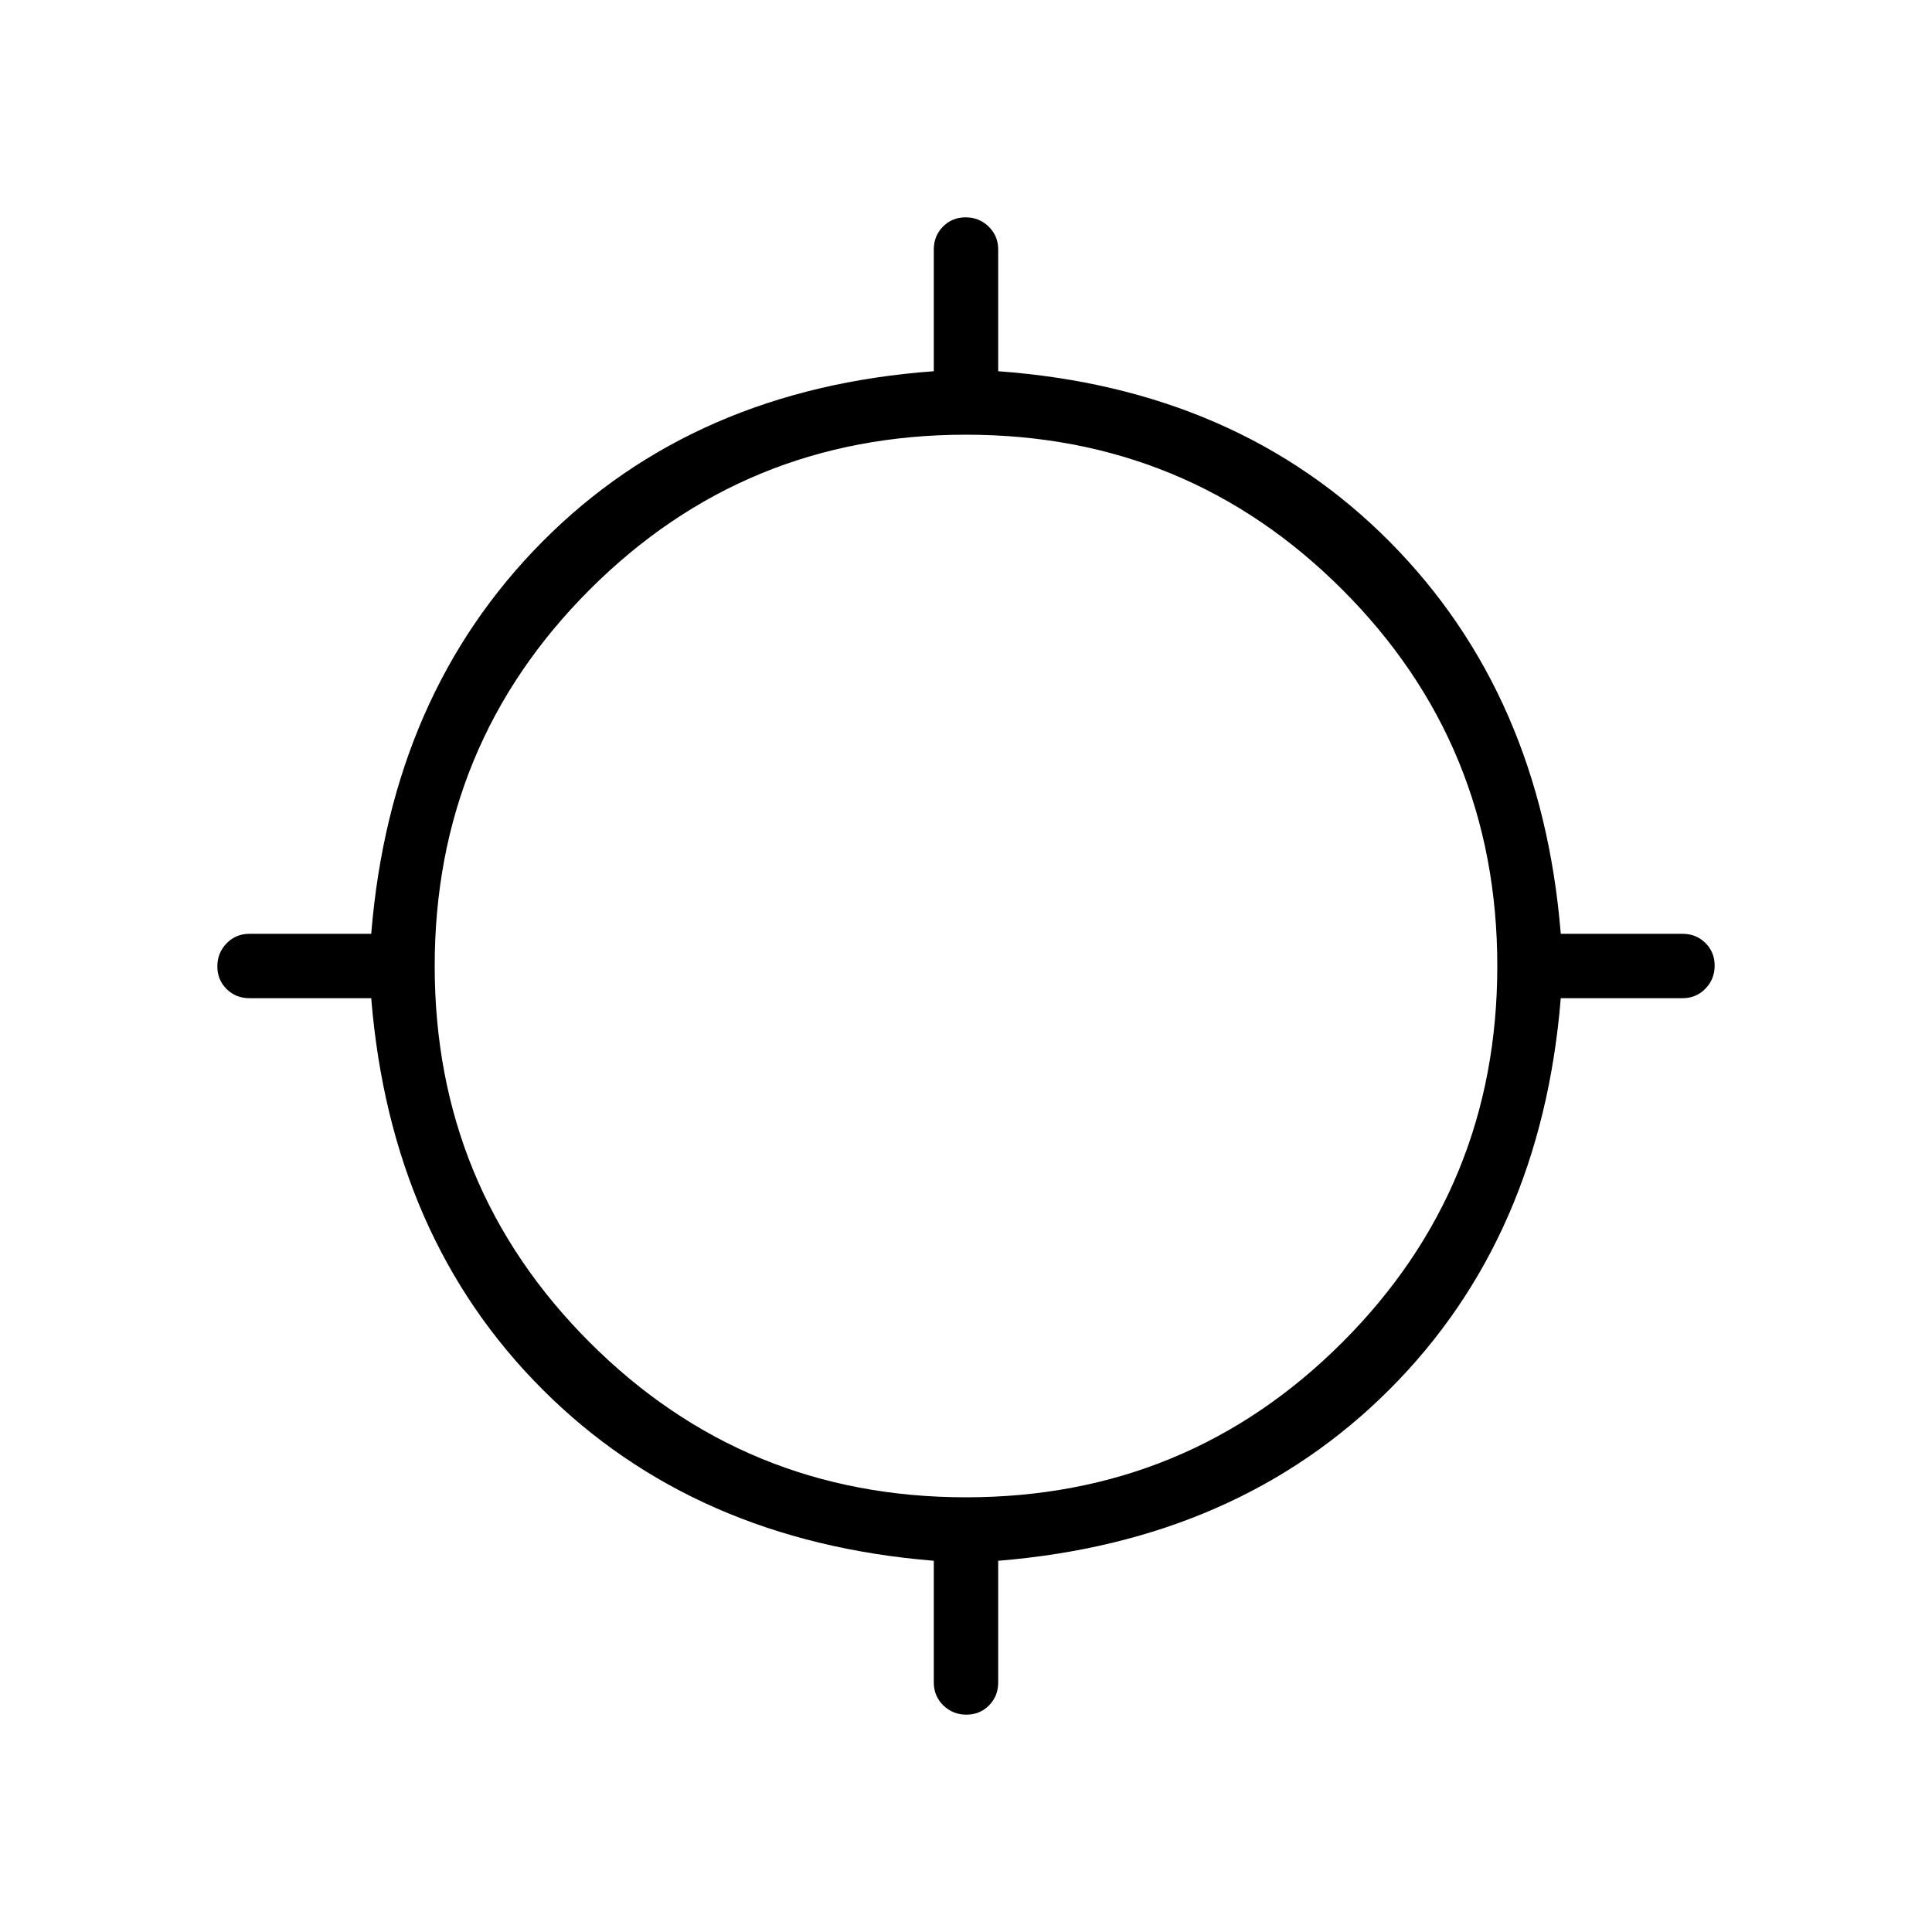 <svg xmlns="http://www.w3.org/2000/svg" height="20" viewBox="0 -960 960 960" width="20"><path d="M464-124v-60.46q-119-9.69-194.42-85.12Q194.15-345 184.46-464H124q-6.8 0-11.4-4.55-4.6-4.54-4.6-11.27 0-6.72 4.6-11.45Q117.2-496 124-496h60.46q9.69-119 85.12-194.92Q345-766.85 464-775.54V-836q0-6.8 4.55-11.4 4.54-4.6 11.27-4.6 6.72 0 11.45 4.6Q496-842.8 496-836v60.46q119 8.69 194.42 84.62Q765.85-615 775.54-496H836q6.8 0 11.4 4.55 4.6 4.54 4.6 11.27 0 6.72-4.6 11.45Q842.8-464 836-464h-60.46q-9.69 119-85.12 194.42Q615-194.15 496-184.46V-124q0 6.8-4.55 11.4-4.54 4.6-11.27 4.6-6.72 0-11.45-4.6Q464-117.2 464-124Zm16-92q110 0 187-77t77-187q0-110-77-187t-187-77q-110 0-187 77t-77 187q0 110 77 187t187 77Z"/></svg>